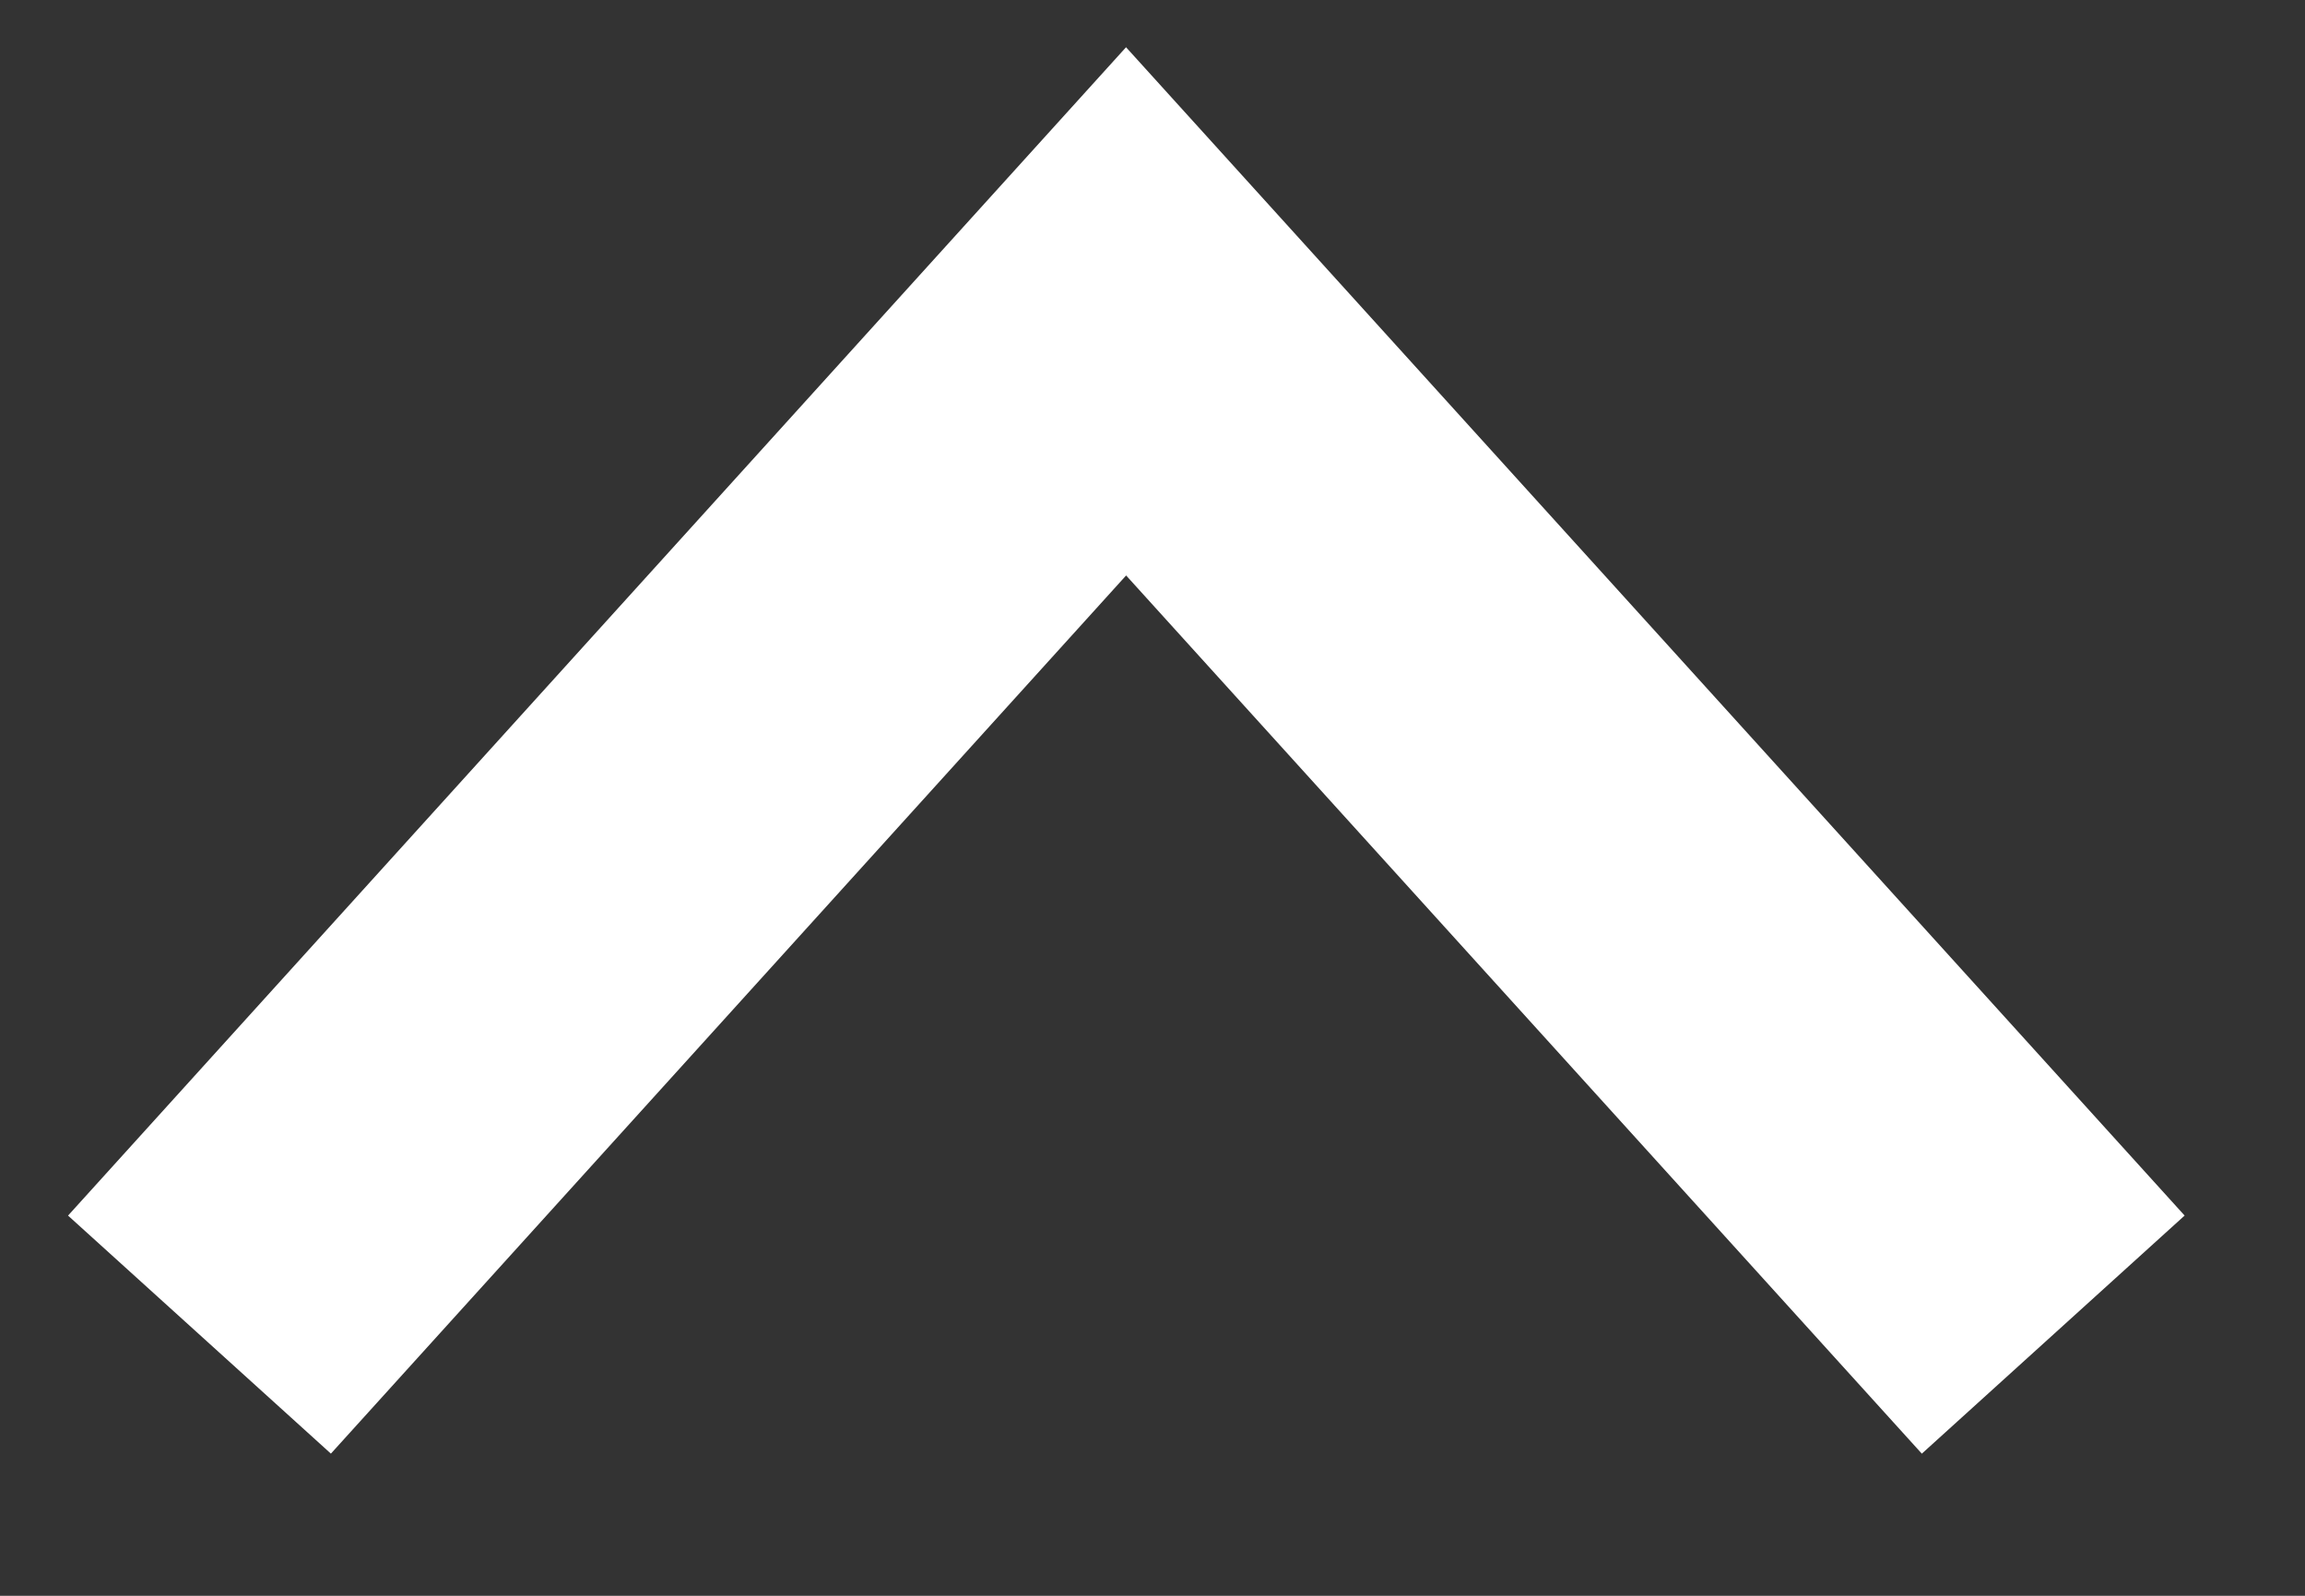 <svg width="13" height="9" viewBox="0 0 13 9" fill="none" xmlns="http://www.w3.org/2000/svg"><rect x="0" y="0" width="13" height="9" fill="#333333" stroke="none"/><path d="M11.58 7.527L6.351 1.756 1.125 7.527" stroke="#fff" stroke-width="2"/></svg>